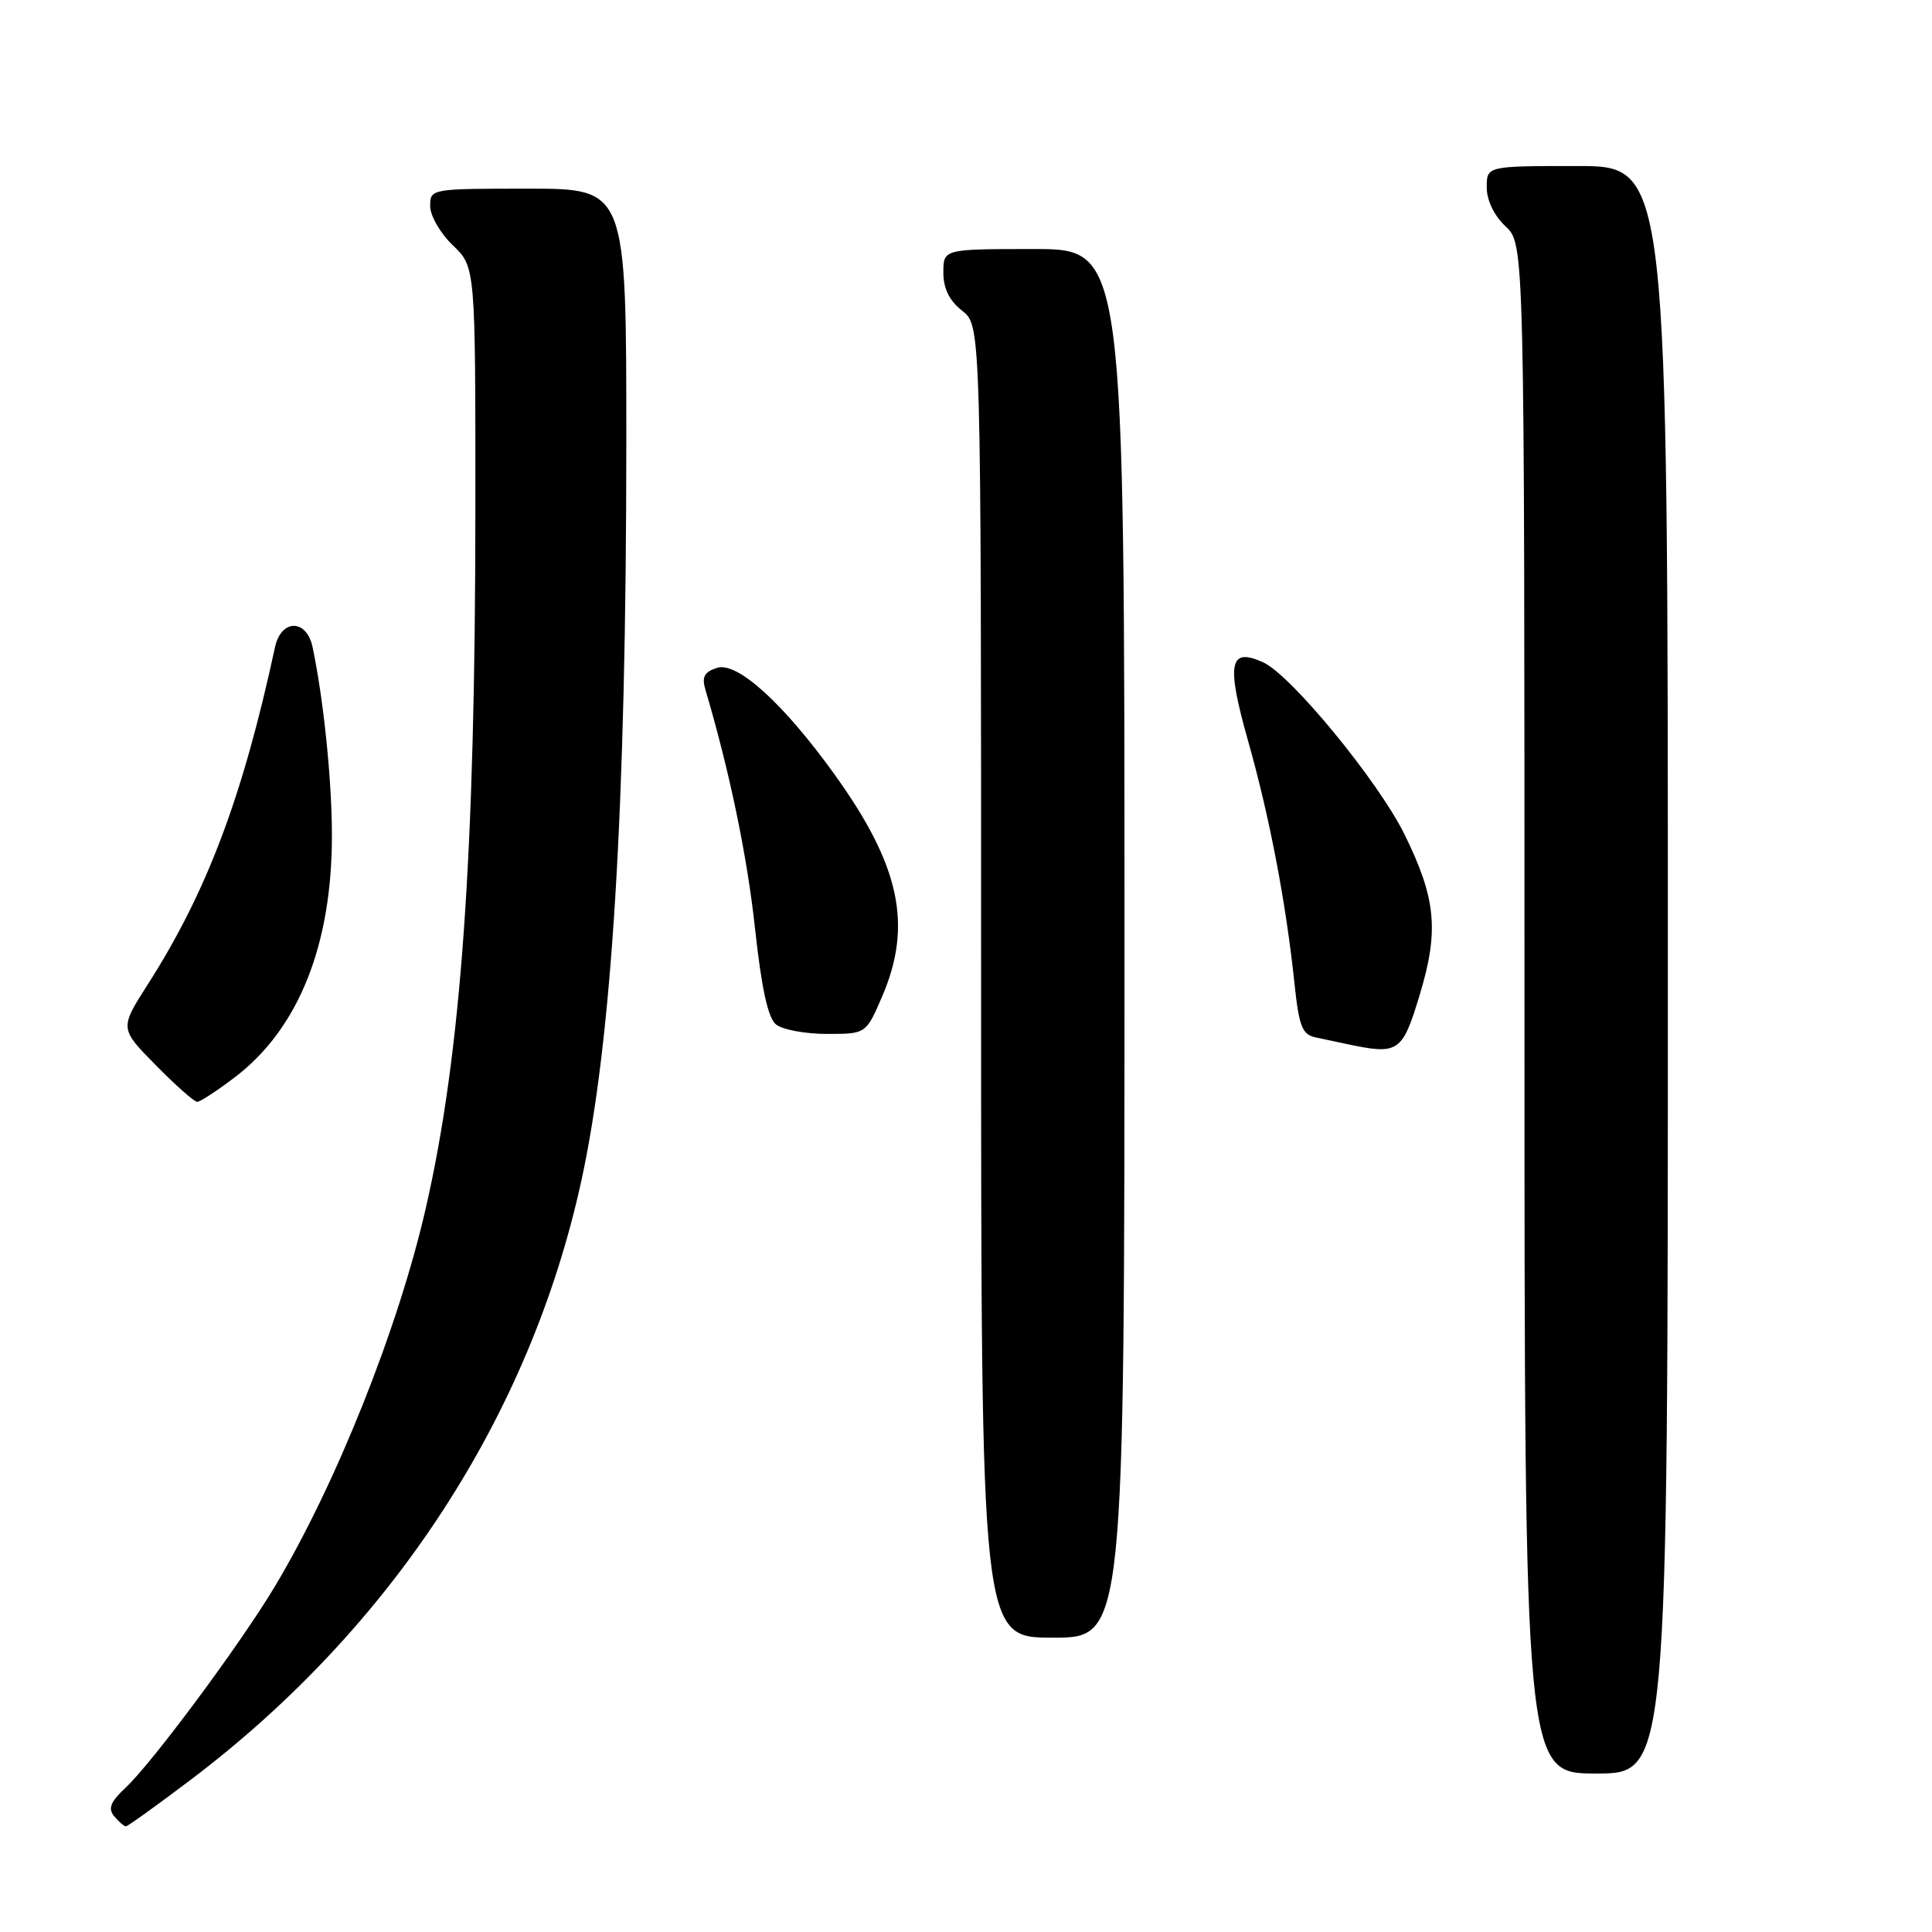 <?xml version="1.0" encoding="UTF-8" standalone="no"?>
<!DOCTYPE svg PUBLIC "-//W3C//DTD SVG 1.1//EN" "http://www.w3.org/Graphics/SVG/1.1/DTD/svg11.dtd" >
<svg xmlns="http://www.w3.org/2000/svg" xmlns:xlink="http://www.w3.org/1999/xlink" version="1.1" viewBox="0 0 256 256">
 <g >
 <path fill="currentColor"
d=" M 25.31 235.80 C 51.96 215.64 70.21 187.65 77.02 156.51 C 81.10 137.89 82.98 107.10 82.99 58.75 C 83.00 25.00 83.00 25.00 70.00 25.00 C 57.08 25.00 57.00 25.01 57.00 27.31 C 57.00 28.59 58.35 30.92 60.00 32.50 C 63.00 35.37 63.00 35.37 62.99 67.44 C 62.98 113.26 61.12 139.53 56.44 160.00 C 52.79 175.99 44.53 196.69 36.38 210.28 C 31.81 217.90 20.14 233.63 16.61 236.91 C 14.63 238.76 14.29 239.64 15.13 240.66 C 15.75 241.40 16.44 242.00 16.68 242.00 C 16.92 242.00 20.80 239.21 25.31 235.80 Z  M 221.00 128.50 C 221.00 22.00 221.00 22.00 209.00 22.00 C 197.00 22.00 197.00 22.00 197.00 24.83 C 197.00 26.55 197.98 28.57 199.50 30.00 C 202.00 32.35 202.00 32.35 202.00 133.67 C 202.00 235.00 202.00 235.00 211.50 235.00 C 221.00 235.00 221.00 235.00 221.00 128.50 Z  M 149.00 125.00 C 149.00 33.00 149.00 33.00 137.00 33.00 C 125.00 33.00 125.00 33.00 125.00 36.11 C 125.00 38.23 125.79 39.84 127.50 41.18 C 130.00 43.15 130.00 43.15 130.00 130.07 C 130.00 217.00 130.00 217.00 139.50 217.00 C 149.00 217.00 149.00 217.00 149.00 125.00 Z  M 31.15 142.72 C 39.58 136.28 44.02 125.17 43.98 110.54 C 43.96 103.20 42.88 92.74 41.42 85.75 C 40.63 81.99 37.26 81.99 36.44 85.75 C 32.15 105.63 27.40 118.21 19.58 130.44 C 15.85 136.28 15.85 136.28 20.64 141.14 C 23.27 143.81 25.74 146.00 26.13 146.00 C 26.53 146.00 28.78 144.52 31.15 142.72 Z  M 188.09 131.92 C 190.70 123.34 190.30 119.09 186.11 110.57 C 182.65 103.54 171.08 89.45 167.39 87.77 C 162.88 85.71 162.46 87.87 165.38 98.18 C 168.22 108.23 170.38 119.49 171.52 130.26 C 172.13 136.06 172.54 137.09 174.37 137.47 C 175.54 137.72 177.40 138.11 178.50 138.35 C 185.31 139.79 185.80 139.46 188.09 131.92 Z  M 116.88 132.06 C 120.96 122.58 119.27 114.69 110.57 102.60 C 103.80 93.19 97.69 87.65 95.02 88.49 C 93.33 89.03 92.97 89.70 93.46 91.35 C 96.67 102.20 99.00 113.38 100.04 123.00 C 100.91 130.99 101.76 134.88 102.83 135.75 C 103.69 136.44 106.72 137.00 109.57 137.00 C 114.75 137.00 114.75 137.00 116.88 132.06 Z "/>
</g>
</svg>
